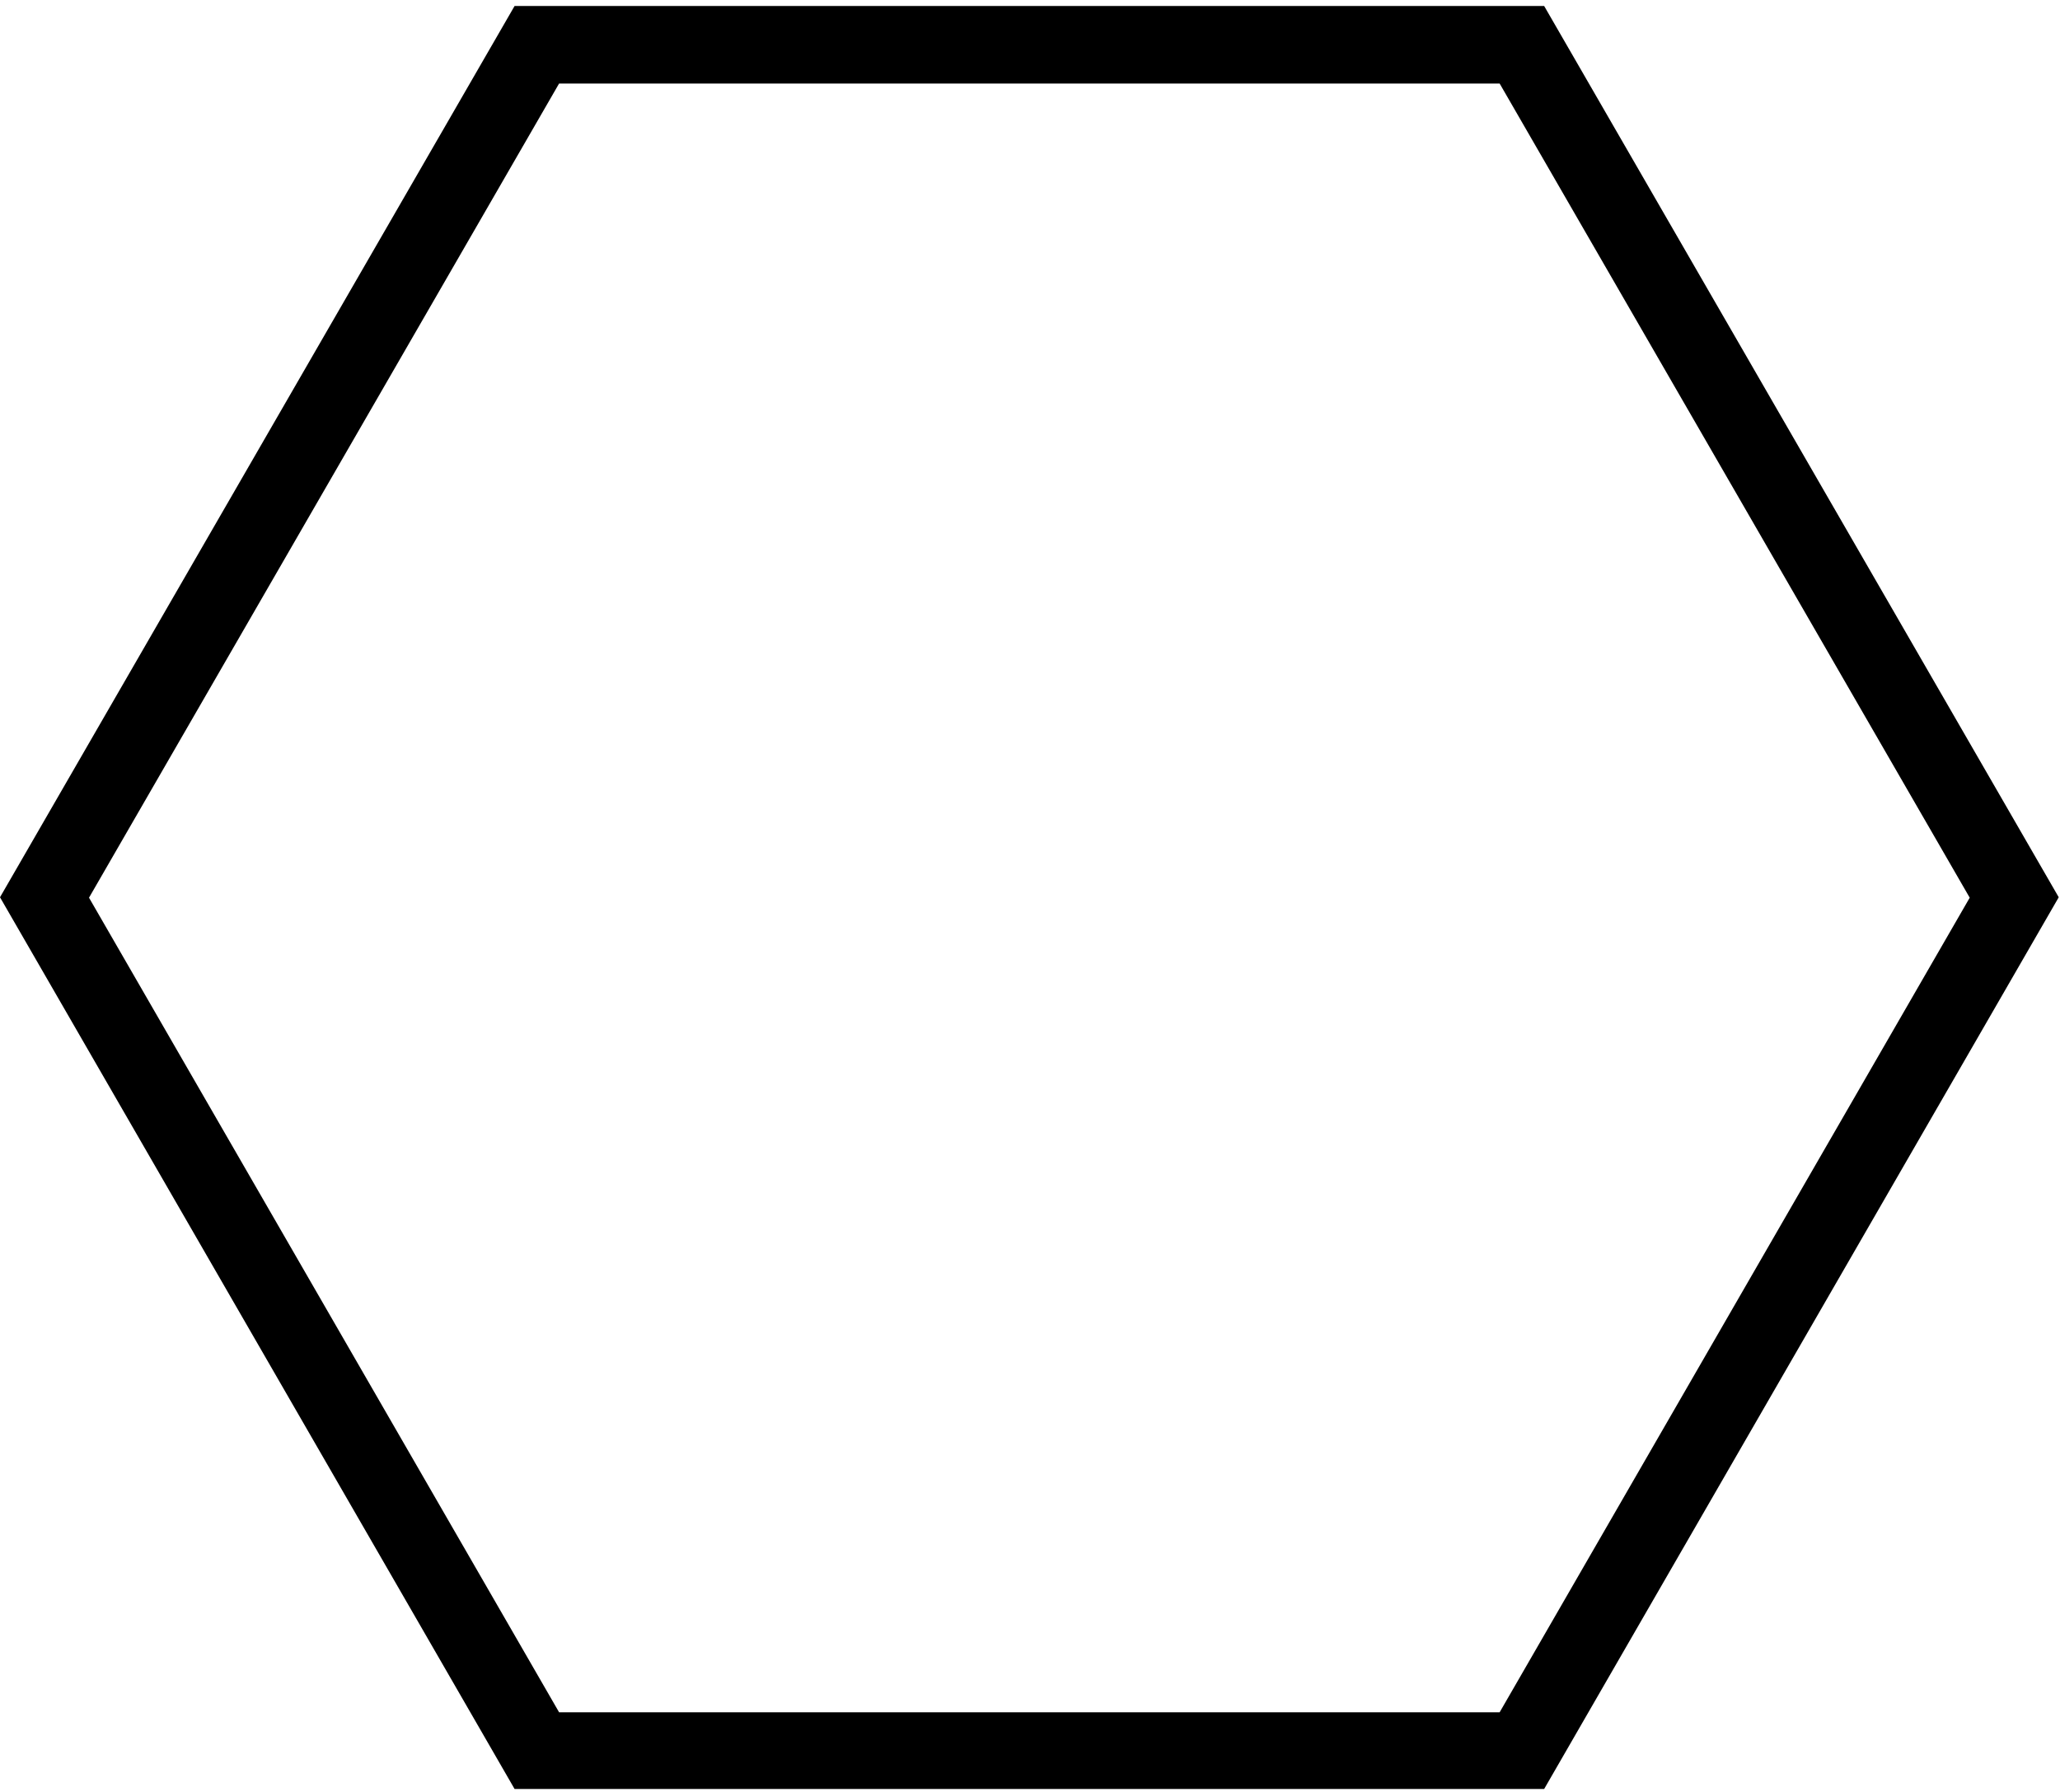<svg version="1.2" xmlns="http://www.w3.org/2000/svg" viewBox="0 0 486 421" width="100" height="87">
	<title>hexagono-svg</title>
	<style>
		.s0 { fill: #000000 } 
	</style>
	<g id="Layer">
		<g id="Layer">
			<path id="Layer" fill-rule="evenodd" class="s0" d="m364.3 421.2h-242.9l-121.4-210.4 121.4-210.3h242.9l121.4 210.3zm-232.4-18.1h221.9l110.9-192.2-110.9-192.1h-221.9l-110.9 192.1z"/>
		</g>
	</g>
</svg>